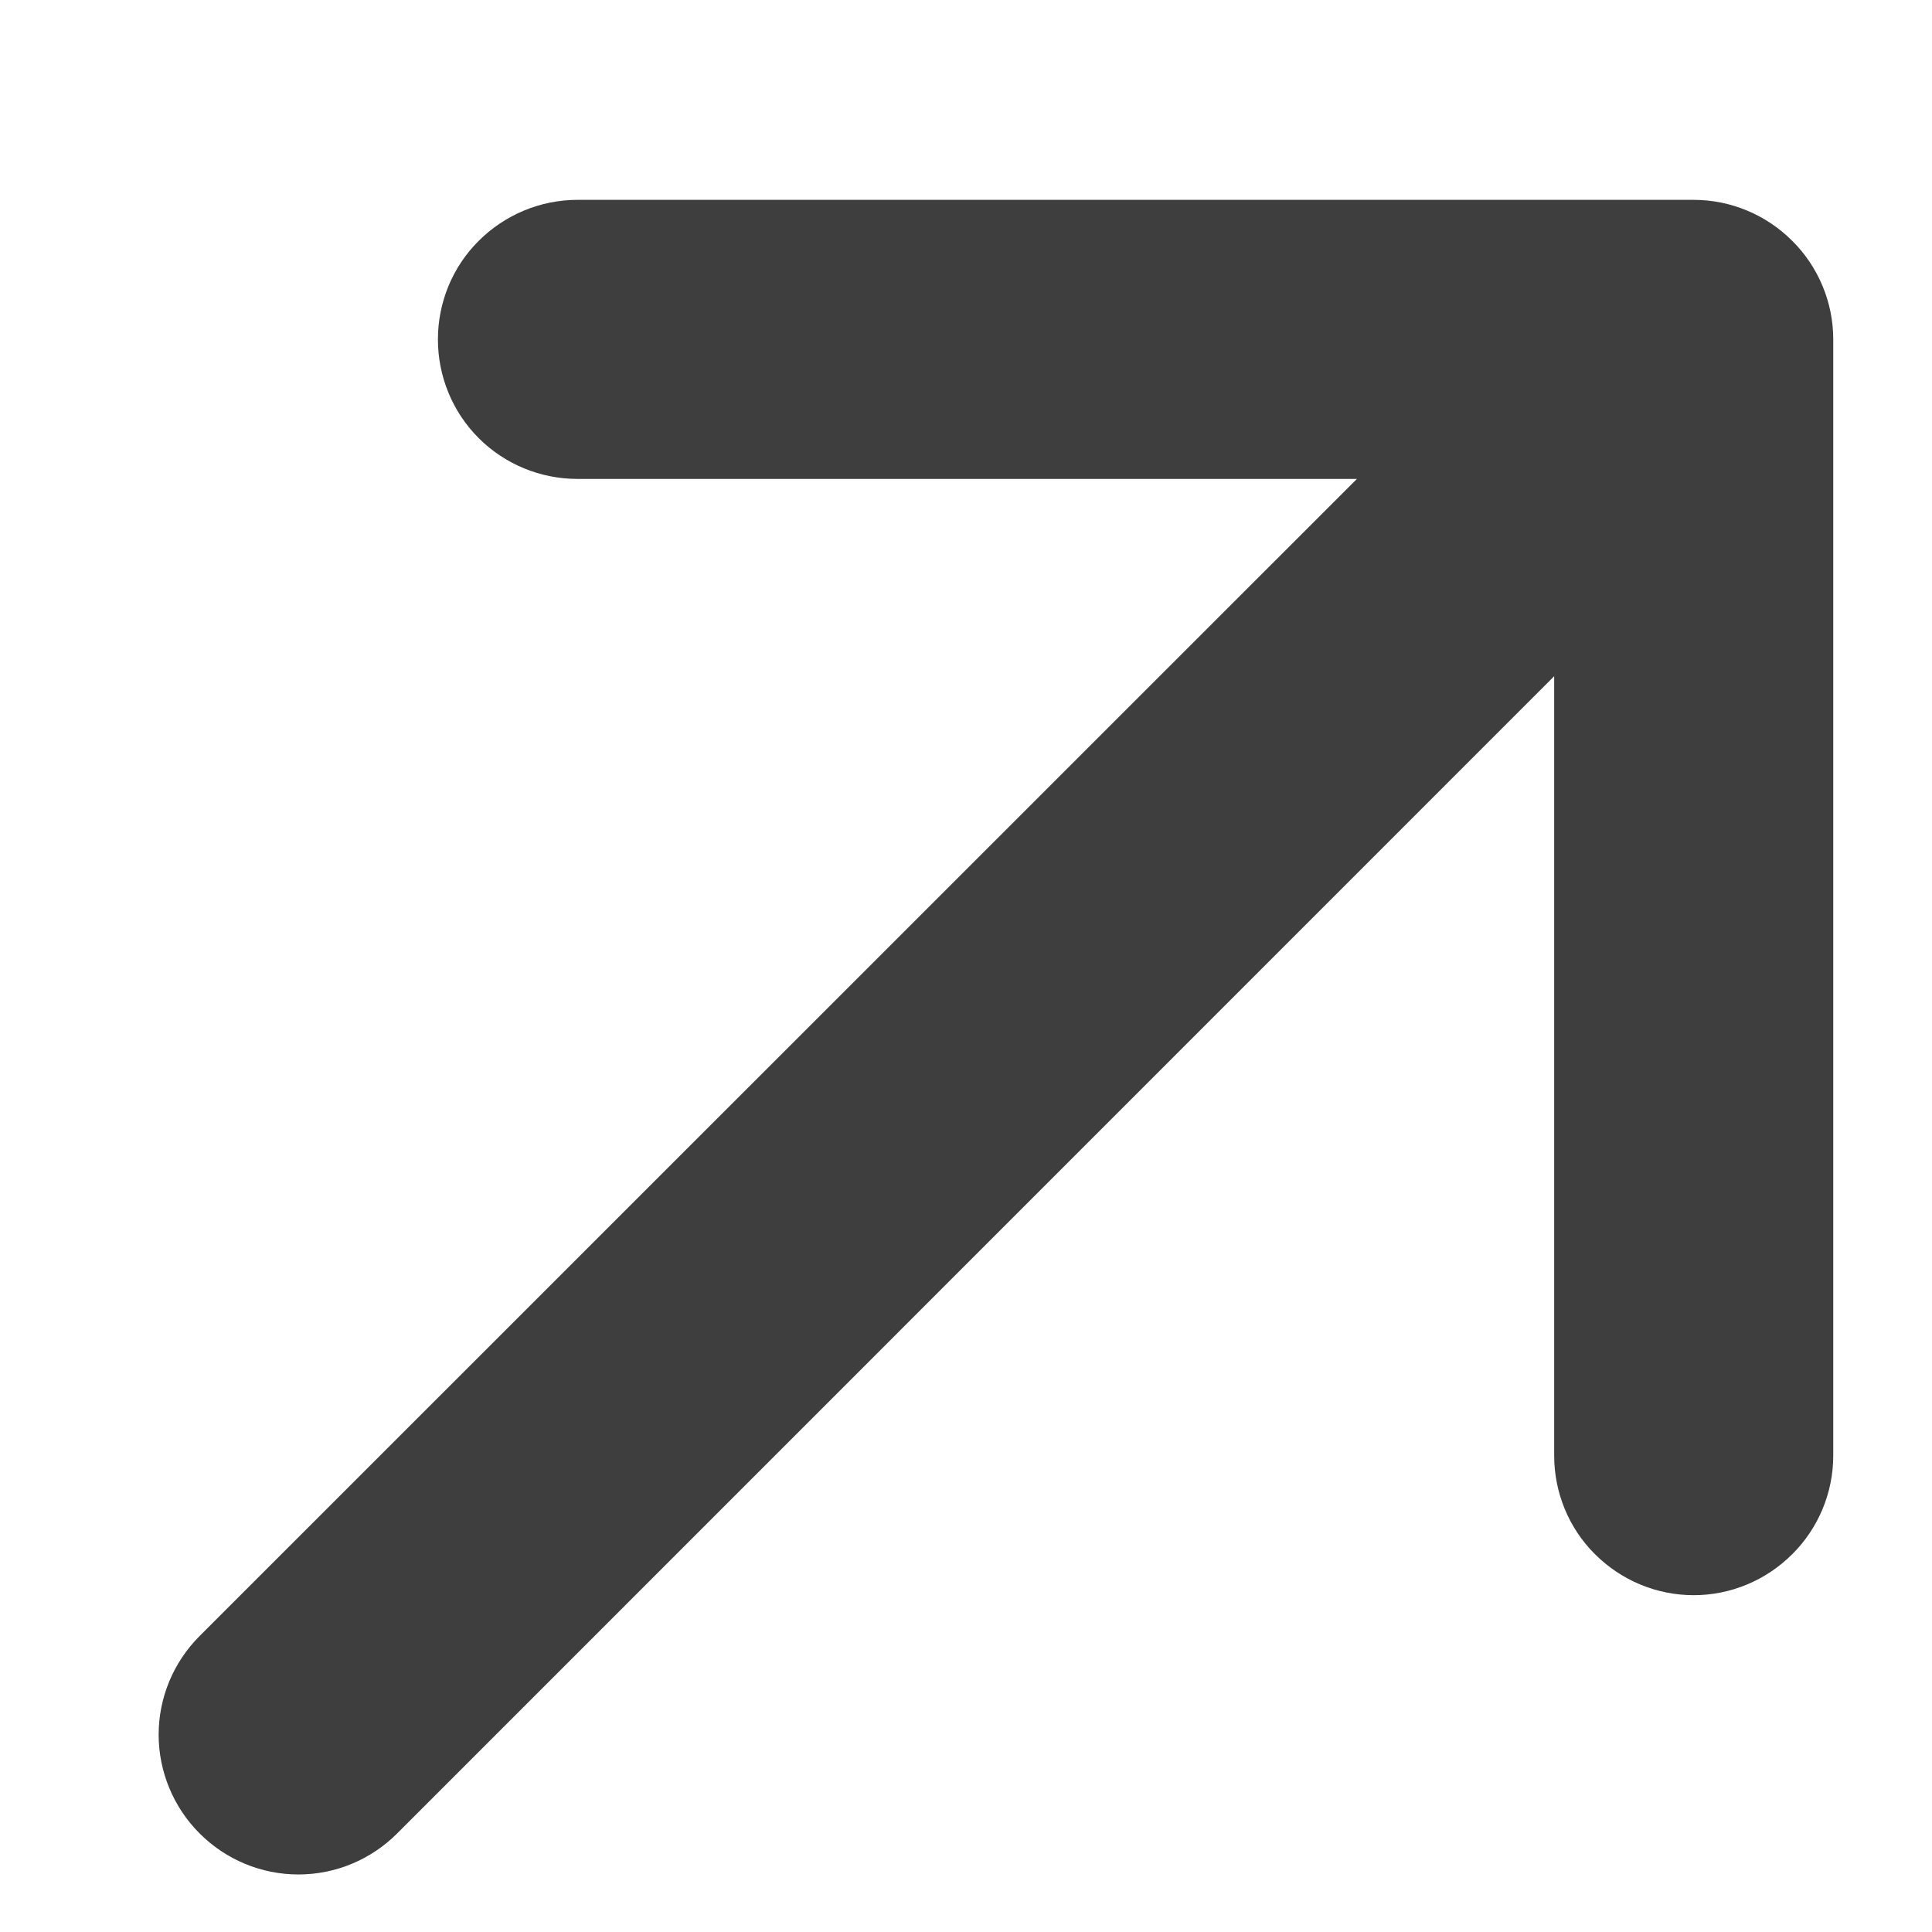 <svg width="9" height="9" viewBox="0 0 9 9" fill="none" xmlns="http://www.w3.org/2000/svg">
<path fill-rule="evenodd" clip-rule="evenodd" d="M8.54 1.581L8.54 6.781C8.54 6.953 8.471 7.119 8.349 7.24C8.227 7.362 8.062 7.431 7.89 7.431C7.717 7.431 7.552 7.362 7.43 7.24C7.308 7.119 7.24 6.953 7.24 6.781L7.24 3.15L1.85 8.541C1.728 8.663 1.563 8.732 1.39 8.732C1.217 8.732 1.052 8.663 0.93 8.541C0.808 8.419 0.739 8.253 0.739 8.081C0.739 7.908 0.808 7.743 0.93 7.621L6.321 2.231L2.69 2.231C2.518 2.231 2.352 2.163 2.23 2.041C2.108 1.919 2.04 1.754 2.04 1.581C2.04 1.409 2.108 1.243 2.23 1.122C2.352 1 2.518 0.931 2.69 0.931L7.89 0.931C8.062 0.931 8.227 1 8.349 1.122C8.471 1.243 8.54 1.409 8.54 1.581Z" fill="#3E3E3E"/>
</svg>
